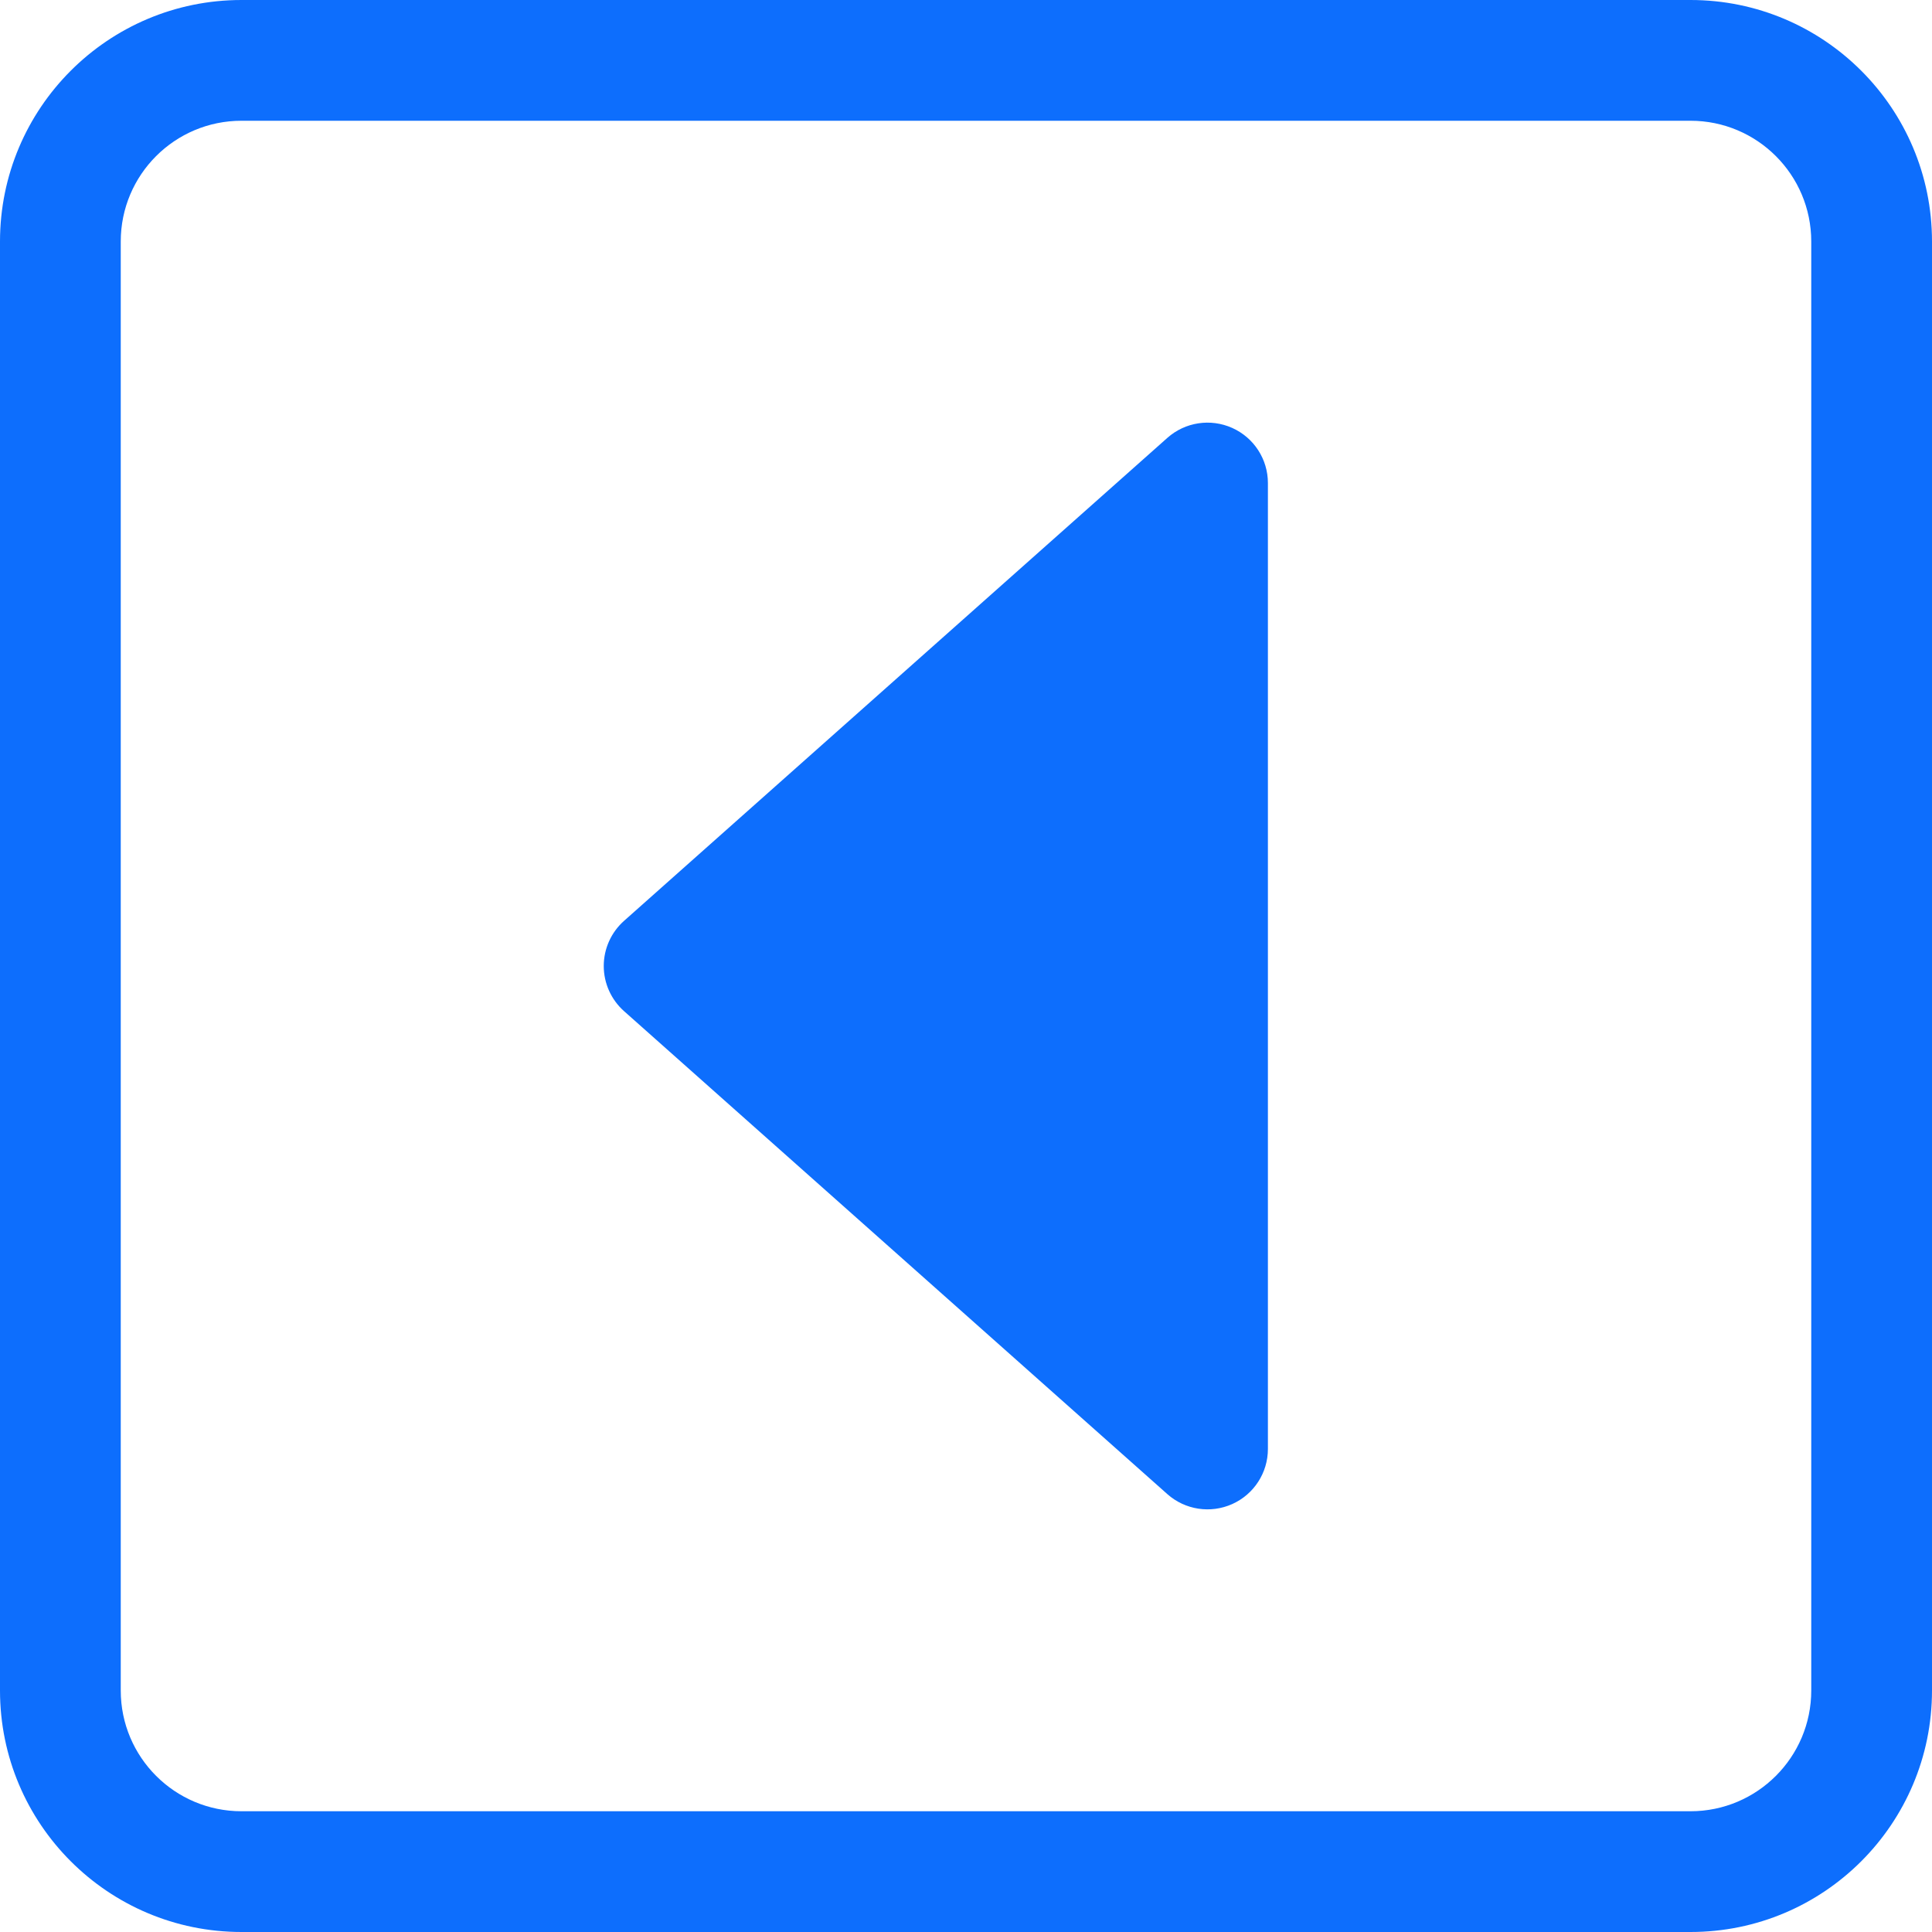 <svg width="25" height="25" viewBox="0 0 30 30" fill="none" xmlns="http://www.w3.org/2000/svg">
    <path d="M26.25 1.875C27.285 1.875 28.125 2.714 28.125 3.75V26.25C28.125 27.285 27.285 28.125 26.25 28.125H3.75C2.714 28.125 1.875 27.285 1.875 26.25V3.75C1.875 2.714 2.714 1.875 3.75 1.875H26.25ZM3.75 0C1.679 0 0 1.679 0 3.75V26.25C0 28.321 1.679 30 3.75 30H26.25C28.321 30 30 28.321 30 26.25V3.75C30 1.679 28.321 0 26.25 0H3.75Z" fill="#0D6EFD"/>
    <path d="M19.134 23.355C19.471 23.204 19.688 22.869 19.688 22.5V7.5C19.688 7.131 19.471 6.796 19.134 6.645C18.797 6.494 18.403 6.554 18.127 6.799L9.69 14.299C9.49 14.477 9.375 14.732 9.375 15C9.375 15.268 9.49 15.523 9.69 15.701L18.127 23.201C18.403 23.446 18.797 23.506 19.134 23.355Z" fill="#0D6EFD"/>
</svg>
